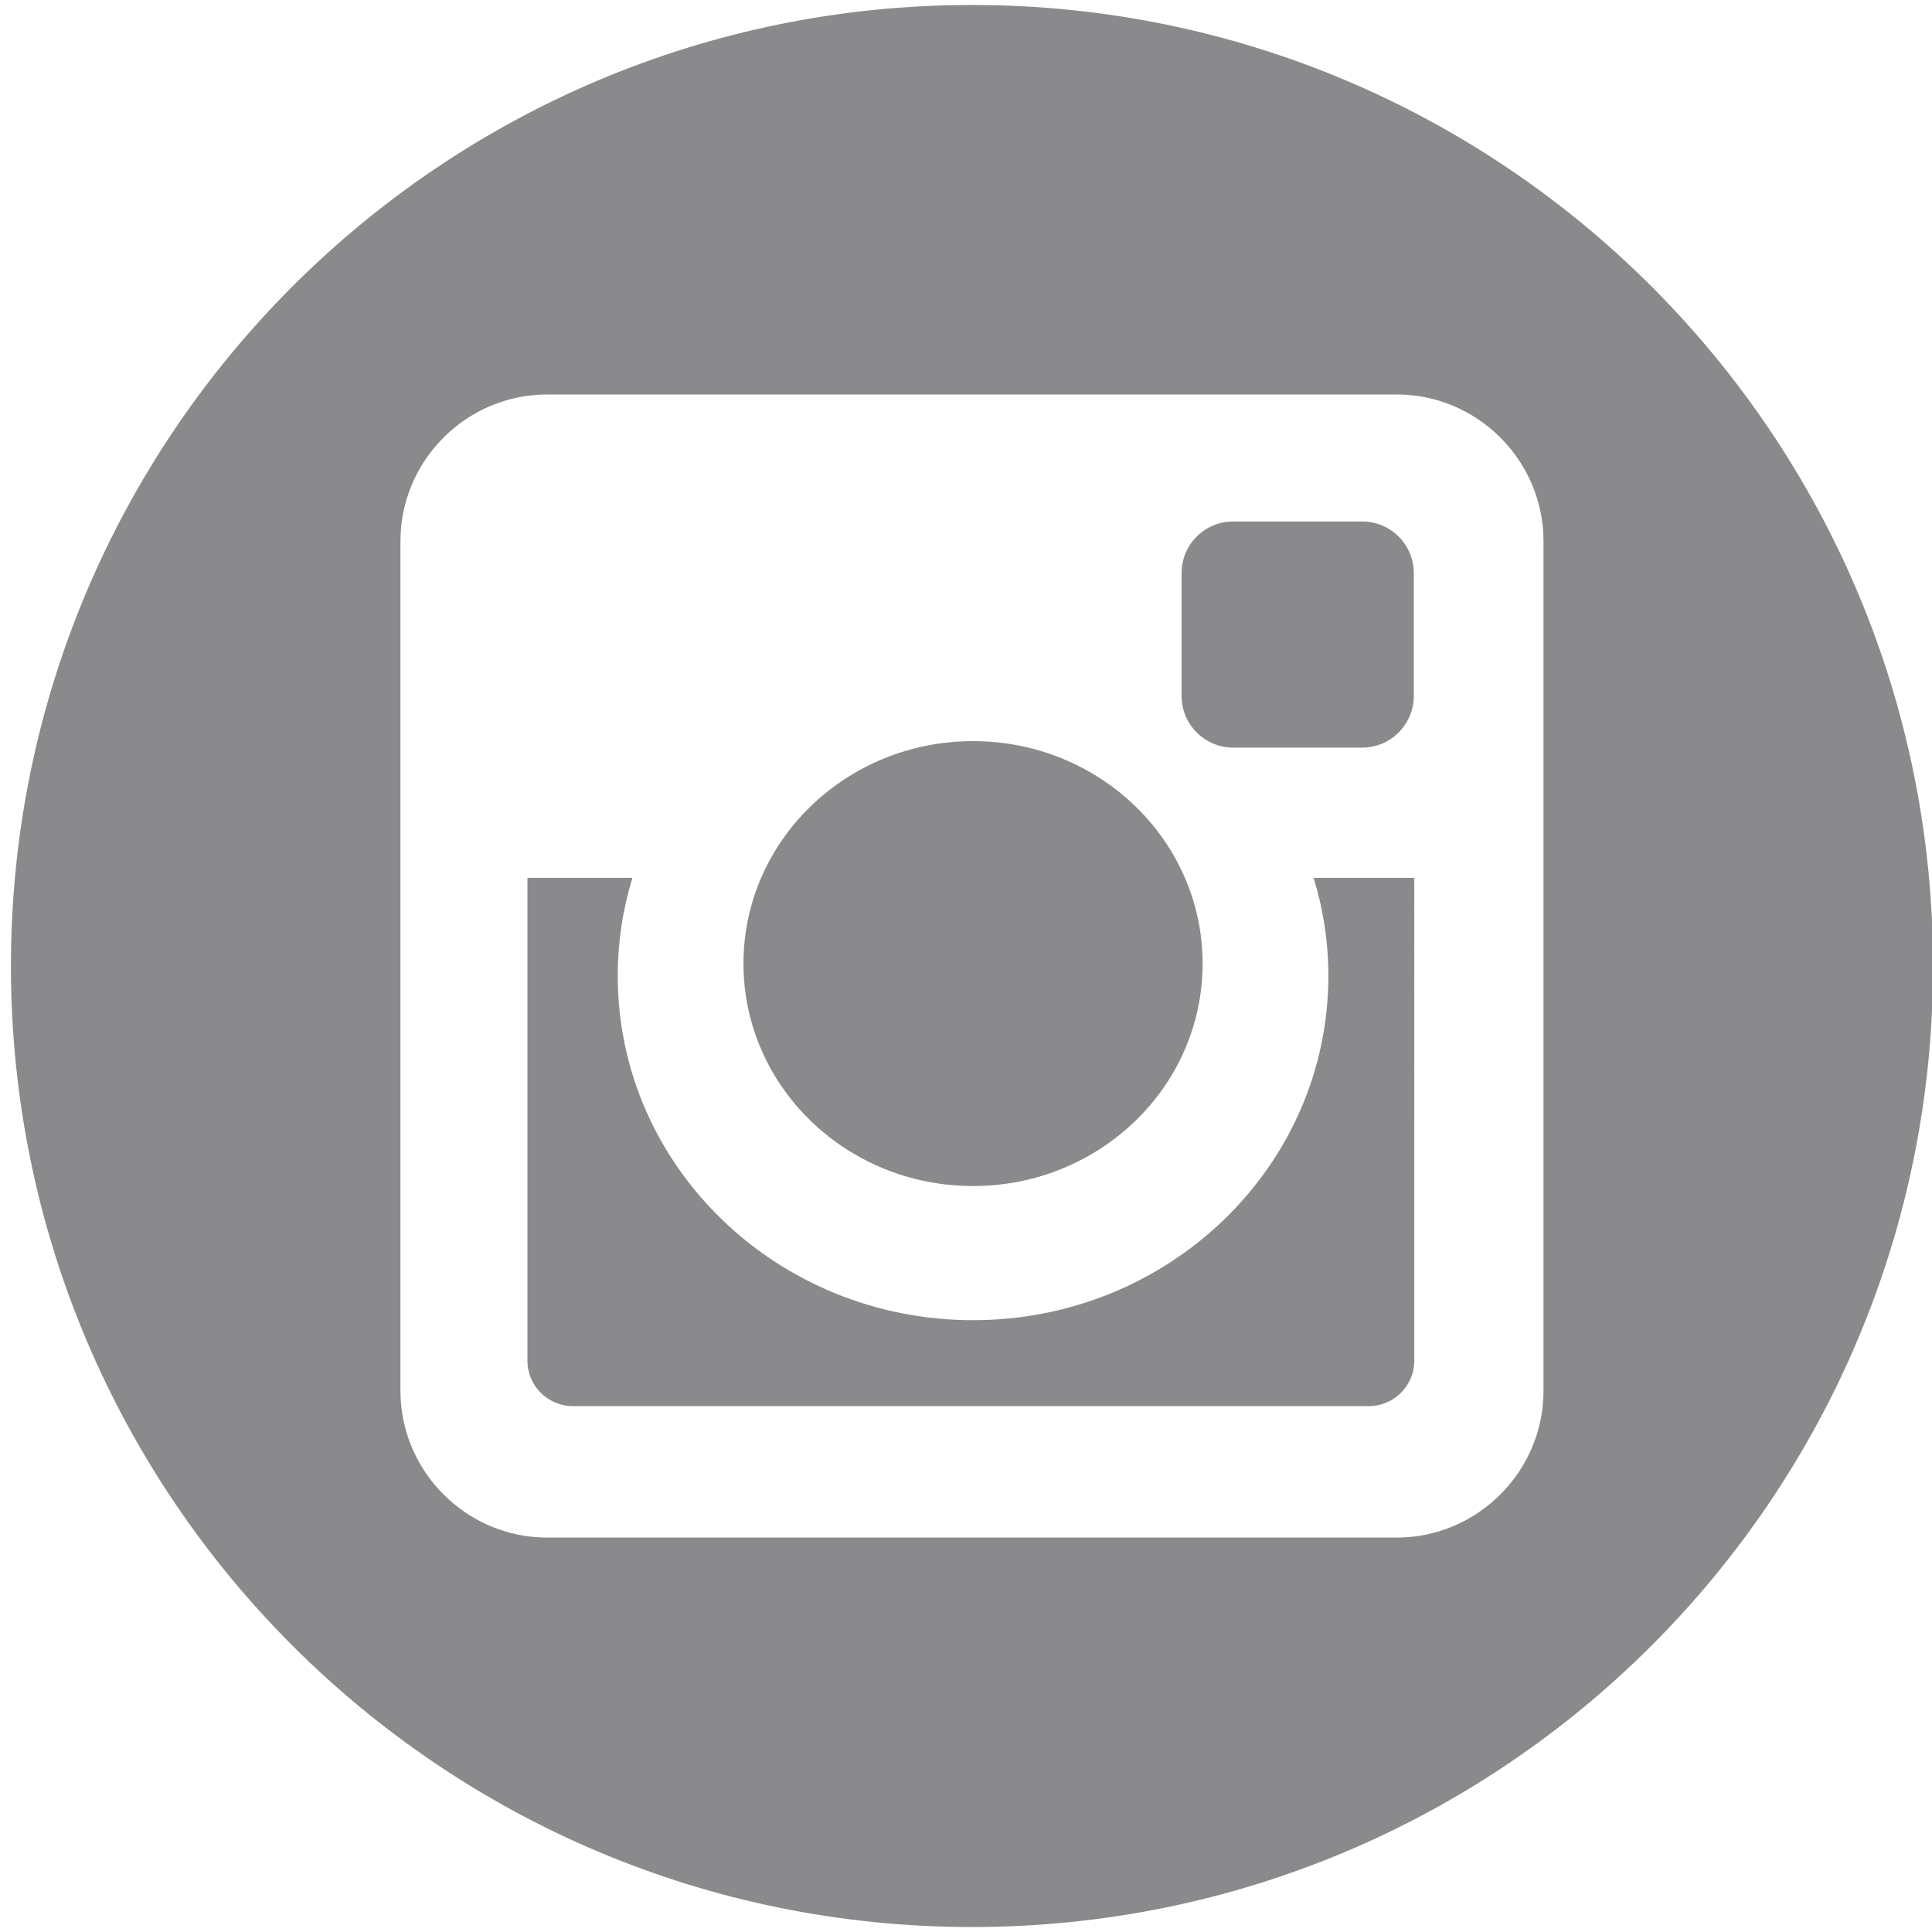 <?xml version="1.0" encoding="utf-8"?>
<!-- Generator: Adobe Illustrator 15.0.0, SVG Export Plug-In . SVG Version: 6.00 Build 0)  -->
<!DOCTYPE svg PUBLIC "-//W3C//DTD SVG 1.1//EN" "http://www.w3.org/Graphics/SVG/1.1/DTD/svg11.dtd">
<svg version="1.1" id="Layer_1" xmlns="http://www.w3.org/2000/svg" xmlns:xlink="http://www.w3.org/1999/xlink" x="0px" y="0px"
	 width="56px" height="56px" viewBox="0 0 56 56" enable-background="new 0 0 56 56" xml:space="preserve">
<g>
	<path fill="#8A8A8D" d="M28.174,0.144C12.788,0.144,0.317,12.616,0.317,28c0,15.388,12.471,27.856,27.856,27.856
		C43.558,55.856,56.03,43.388,56.03,28C56.03,12.616,43.558,0.144,28.174,0.144z M44.739,40.313c0,2.339-1.915,4.254-4.253,4.254
		H15.858c-2.338,0-4.251-1.915-4.251-4.254V15.686c0-2.338,1.913-4.252,4.251-4.252h24.628c2.338,0,4.253,1.914,4.253,4.252V40.313z
		"/>
	<path fill="#8A8A8D" d="M35.741,21.67h3.744c0.821,0,1.494-0.673,1.494-1.494v-3.569c0-0.821-0.673-1.492-1.494-1.492h-3.744
		c-0.821,0-1.492,0.671-1.492,1.492v3.569C34.249,20.997,34.92,21.67,35.741,21.67z"/>
	<path fill="#8A8A8D" d="M38.503,28.288c0,5.514-4.612,9.978-10.299,9.978c-5.688,0-10.298-4.464-10.298-9.978
		c0-0.988,0.148-1.941,0.425-2.843h-3.043v13.995c0,0.728,0.593,1.317,1.316,1.317h23.073c0.723,0,1.317-0.59,1.317-1.317V25.445
		h-2.918C38.353,26.346,38.503,27.299,38.503,28.288z"/>
	<ellipse fill="#8A8A8D" cx="28.204" cy="27.93" rx="6.654" ry="6.448"/>
</g>
</svg>
